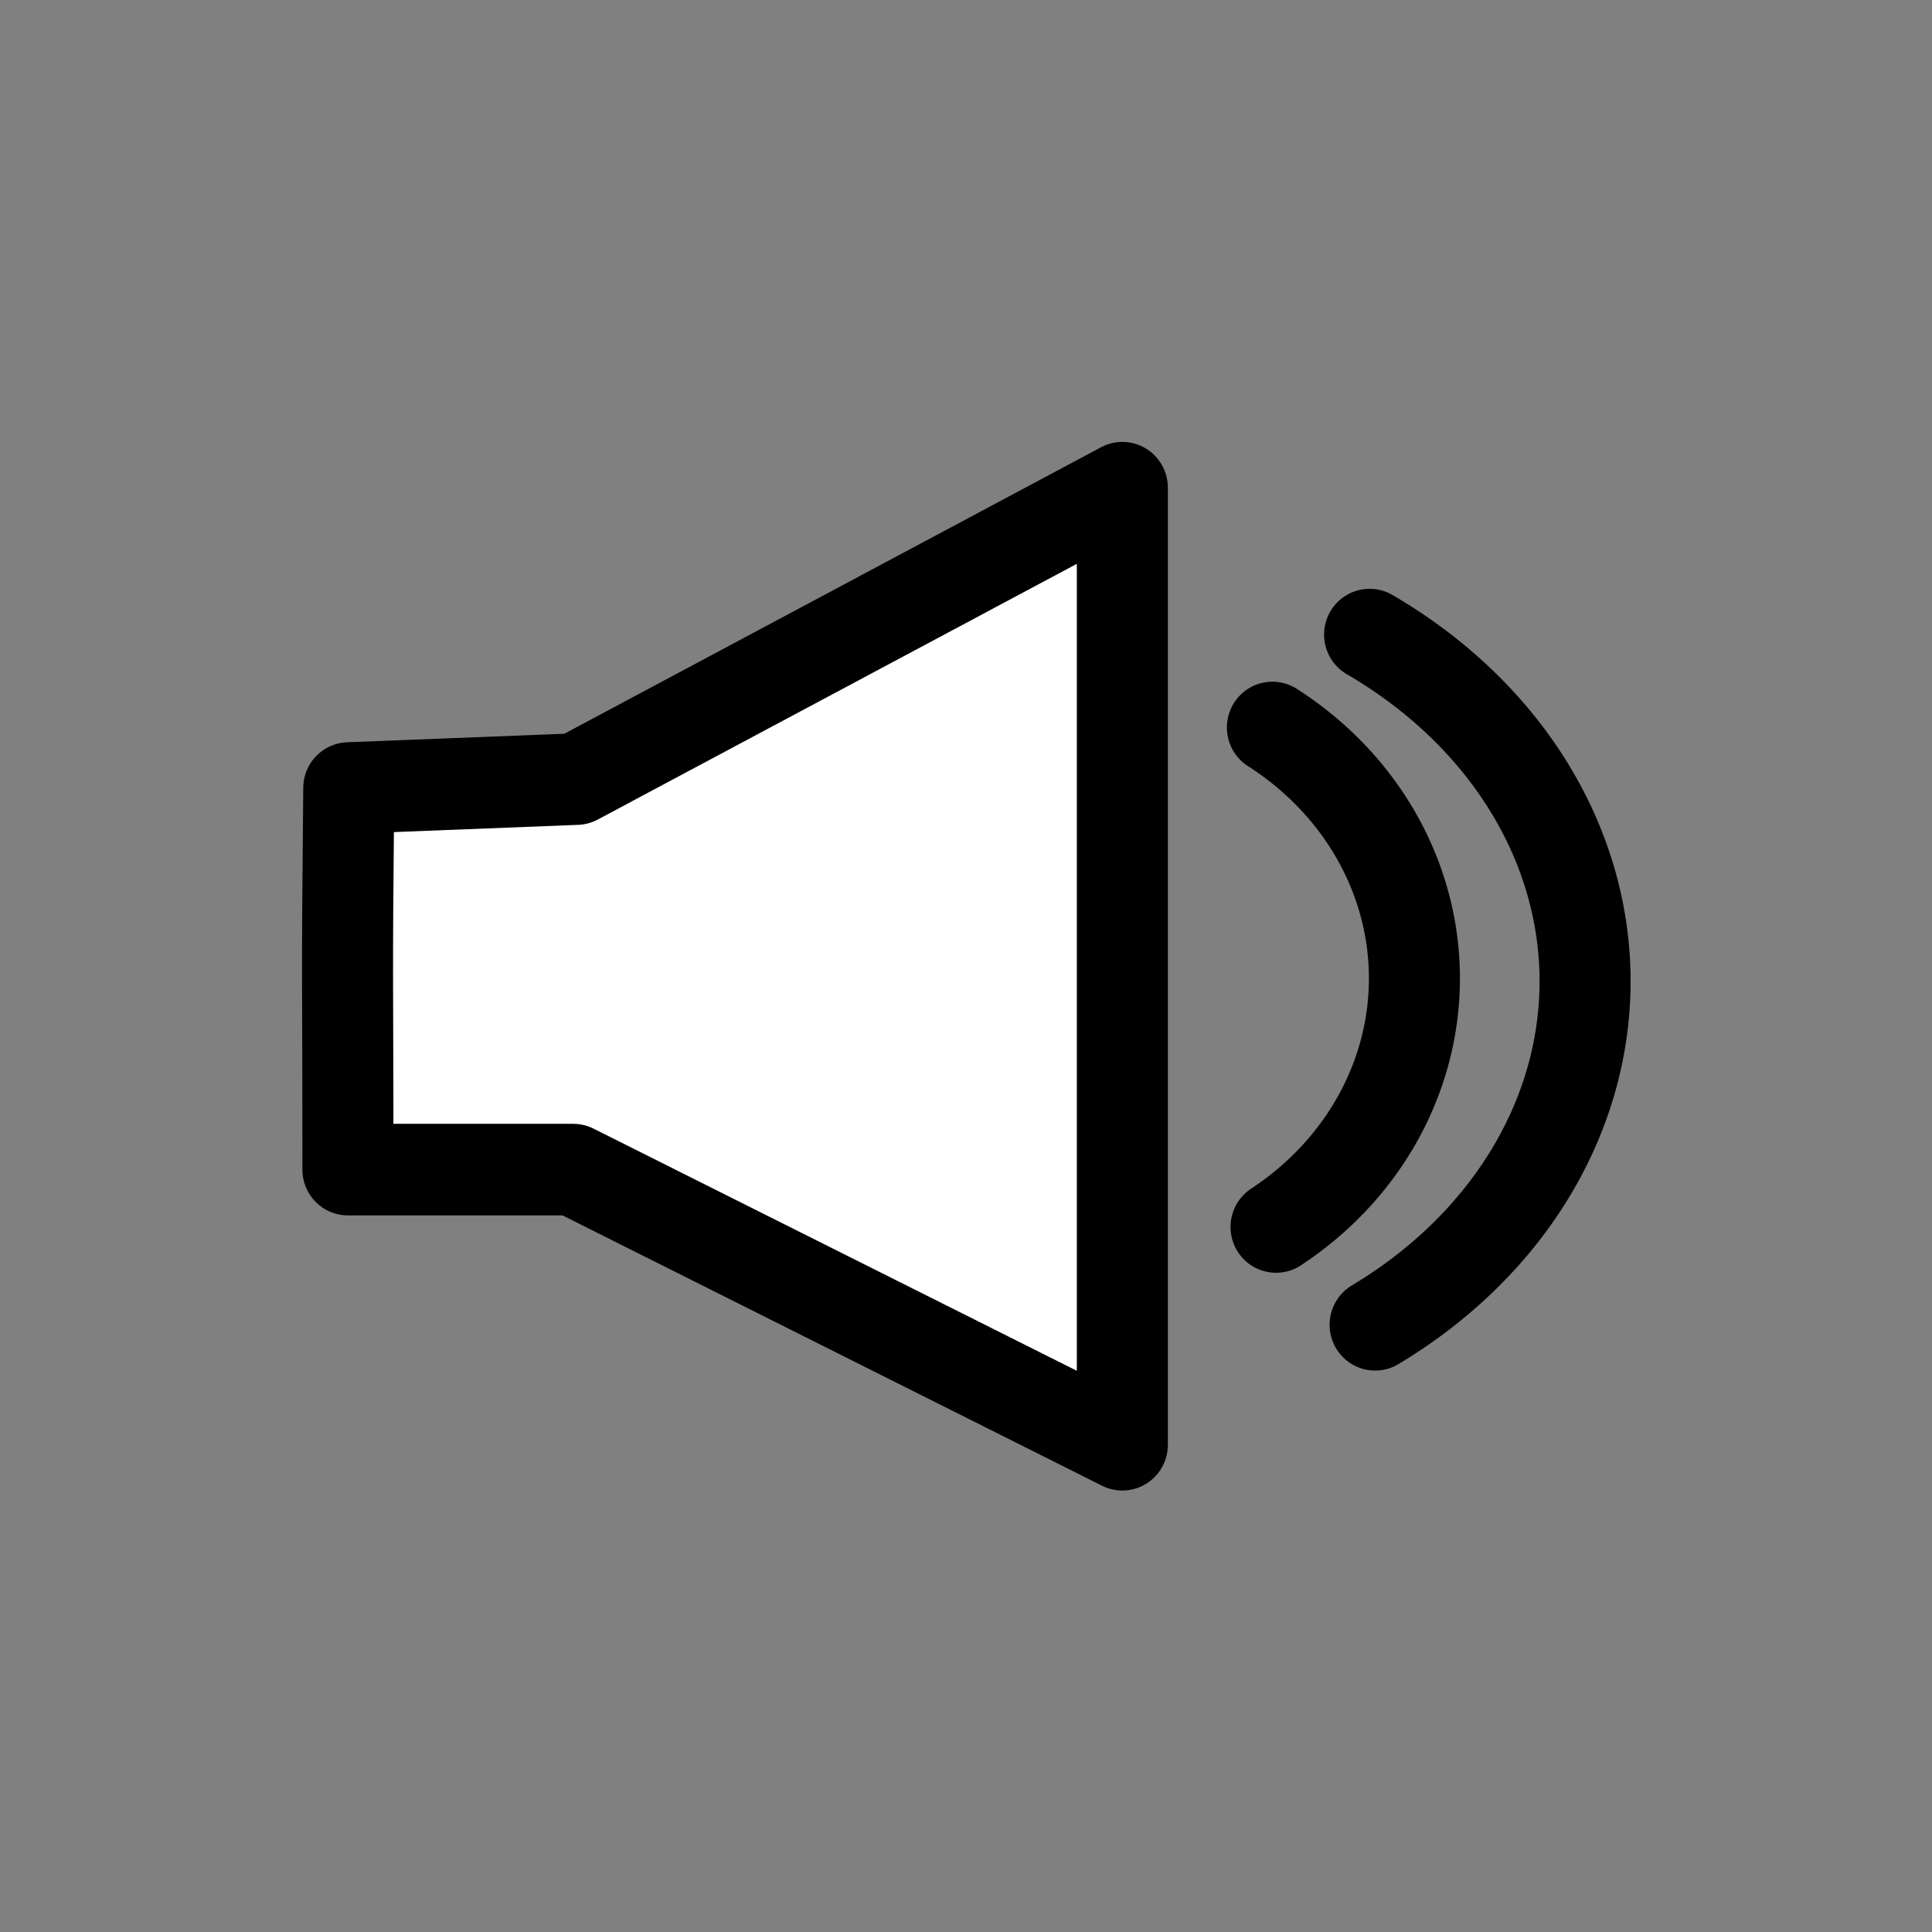 <?xml version="1.0" encoding="UTF-8" standalone="no"?>
<!-- Created with Inkscape (http://www.inkscape.org/) -->

<svg
   width="400"
   height="400"
   viewBox="0 0 105.833 105.833"
   version="1.1"
   id="svg1"
   inkscape:version="1.3.2 (091e20e, 2023-11-25, custom)"
   sodipodi:docname="soundOn.svg"
   xmlns:inkscape="http://www.inkscape.org/namespaces/inkscape"
   xmlns:sodipodi="http://sodipodi.sourceforge.net/DTD/sodipodi-0.dtd"
   xmlns="http://www.w3.org/2000/svg"
   xmlns:svg="http://www.w3.org/2000/svg">
  <rect x="0" y="0" width="105.833" height="105.833" fill="#808080" stroke="none"/>
  <sodipodi:namedview
     id="namedview1"
     pagecolor="#ffffff"
     bordercolor="#999999"
     borderopacity="1"
     inkscape:showpageshadow="2"
     inkscape:pageopacity="0"
     inkscape:pagecheckerboard="0"
     inkscape:deskcolor="#d1d1d1"
     inkscape:document-units="mm"
     inkscape:zoom="1"
     inkscape:cx="252"
     inkscape:cy="105"
     inkscape:window-width="1440"
     inkscape:window-height="830"
     inkscape:window-x="-6"
     inkscape:window-y="-6"
     inkscape:window-maximized="1"
     inkscape:current-layer="layer1" />
  <defs
     id="defs1" />
  <g
     inkscape:label="Livello 1"
     inkscape:groupmode="layer"
     id="layer1">
    <g
       id="g9"
       transform="matrix(1.501,0,0,1.51,-22.818,-11.161)"
       style="stroke-width:3.322;stroke-dasharray:none">
      <path
         style="fill:#ffffff;fill-opacity:1;stroke:#000000;stroke-width:3.322;stroke-linecap:round;stroke-linejoin:round;stroke-miterlimit:0;stroke-dasharray:none;stroke-dashoffset:111.874;stroke-opacity:1"
         d="M 36.122,49.822 56.162,59.803 V 25.084 L 36.239,35.655 27.93,35.979 c -0.078,8.013 -0.031,5.829 -0.031,13.843 z"
         id="path1"
         sodipodi:nodetypes="ccccccc" />
      <g
         id="g8"
         style="stroke-width:3.322;stroke-dasharray:none">
        <path
           style="fill:#ffffff;fill-opacity:0;stroke:#000000;stroke-width:3.322;stroke-linecap:round;stroke-linejoin:round;stroke-miterlimit:0;stroke-dasharray:none;stroke-dashoffset:111.874;stroke-opacity:1"
           id="path7"
           sodipodi:type="arc"
           sodipodi:cx="54.863968"
           sodipodi:cy="42.885784"
           sodipodi:rx="11.957476"
           sodipodi:ry="11.04669"
           sodipodi:start="5.3146763"
           sodipodi:end="0.95498851"
           sodipodi:arc-type="arc"
           d="m 61.638,33.783 a 11.957,11.047 0 0 1 5.183,9.028 11.957,11.047 0 0 1 -5.05,9.092"
           sodipodi:open="true" />
        <path
           style="fill:#ffffff;fill-opacity:0;stroke:#000000;stroke-width:3.322;stroke-linecap:round;stroke-linejoin:round;stroke-miterlimit:0;stroke-dasharray:none;stroke-dashoffset:111.874;stroke-opacity:1"
           id="path8"
           sodipodi:type="arc"
           sodipodi:cx="54.908466"
           sodipodi:cy="42.990776"
           sodipodi:rx="18.140711"
           sodipodi:ry="15.26383"
           sodipodi:start="5.3146763"
           sodipodi:end="0.95498851"
           sodipodi:arc-type="arc"
           d="M 65.186,30.413 A 18.141,15.264 0 0 1 73.049,42.888 18.141,15.264 0 0 1 65.387,55.451"
           sodipodi:open="true" />
      </g>
    </g>
  </g>
</svg>
